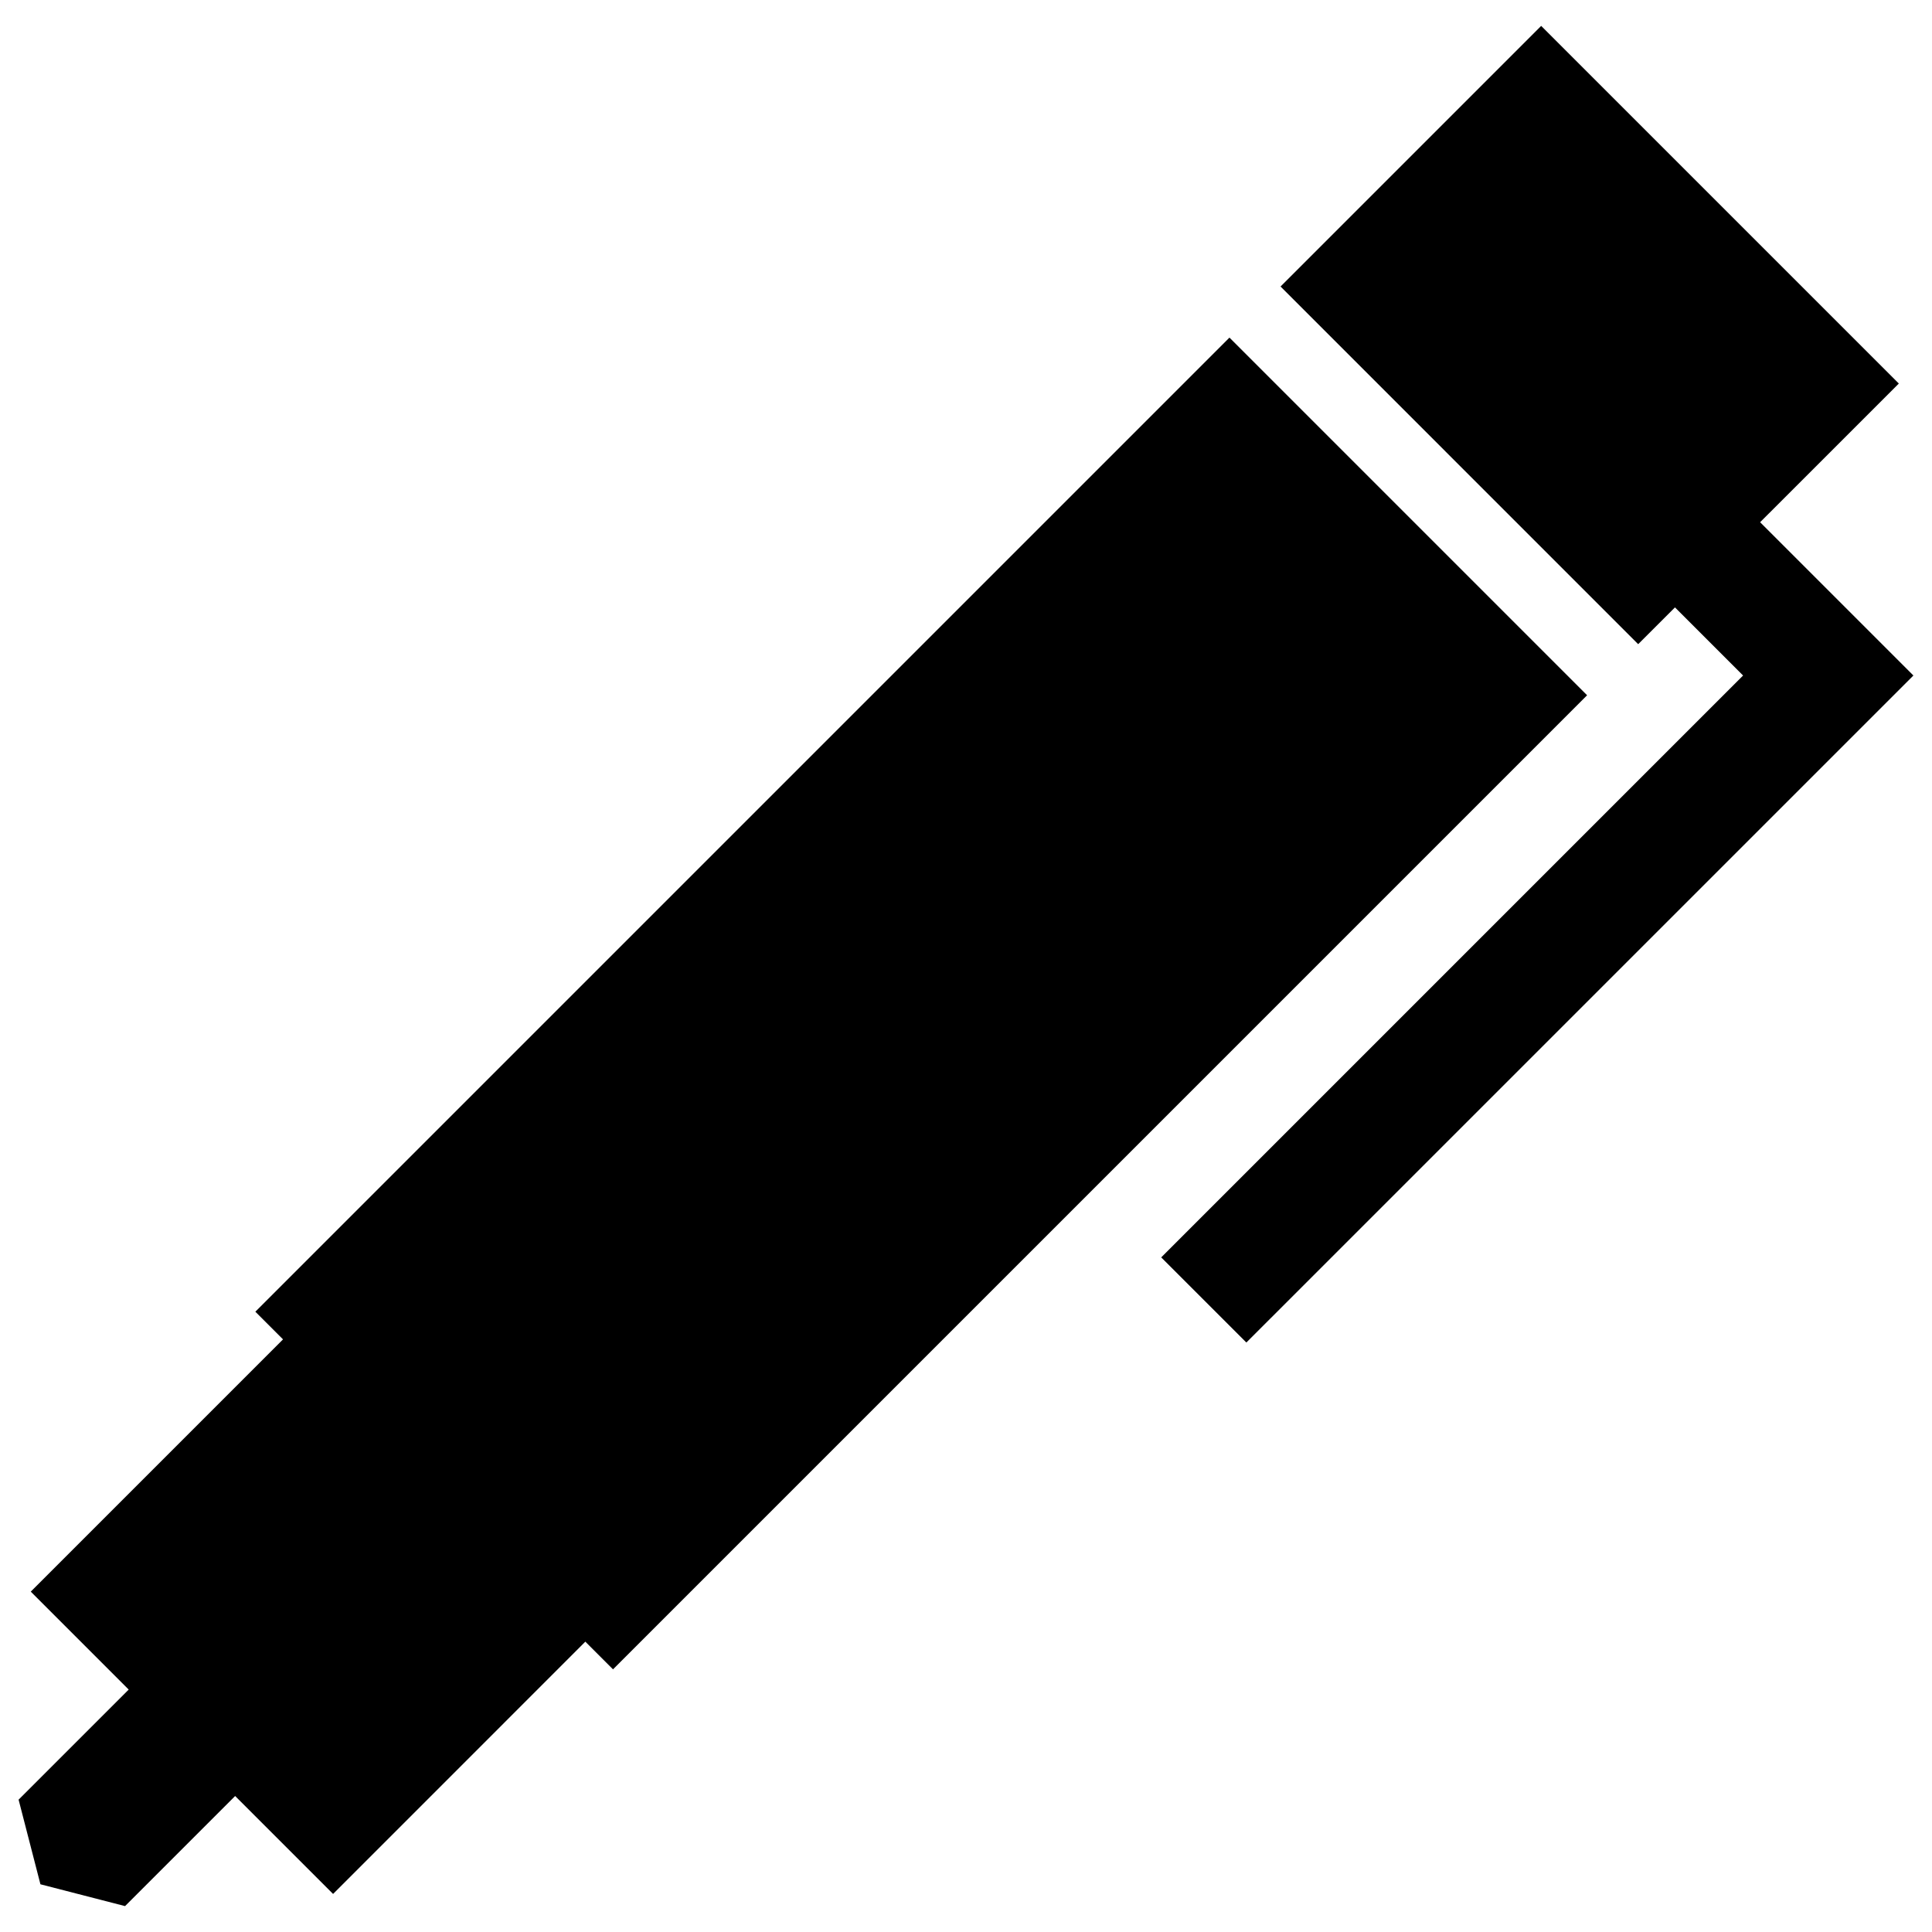 <?xml version="1.0" encoding="utf-8"?>
<!-- Generator: Adobe Illustrator 16.0.0, SVG Export Plug-In . SVG Version: 6.00 Build 0)  -->
<!DOCTYPE svg PUBLIC "-//W3C//DTD SVG 1.1//EN" "http://www.w3.org/Graphics/SVG/1.1/DTD/svg11.dtd">
<svg version="1.1" id="Layer_1" xmlns="http://www.w3.org/2000/svg" xmlns:xlink="http://www.w3.org/1999/xlink" x="0px" y="0px"
	 width="96px" height="96px" viewBox="0 0 96 96" enable-background="new 0 0 96 96" xml:space="preserve">
<g>
	<polygon points="61.091,16.775 12.688,65.178 14.063,66.553 1.529,79.087 6.395,83.954 0.924,89.424 2.009,93.629 6.213,94.713 
		11.684,89.243 16.551,94.109 29.085,81.573 30.46,82.948 78.862,34.547 	"/>
	<polygon points="87.459,25.949 94.352,19.058 76.58,1.287 63.63,14.237 81.4,32.008 83.229,30.181 86.613,33.566 57.7,62.479 
		61.931,66.709 95.076,33.566 	"/>
</g>
</svg>
